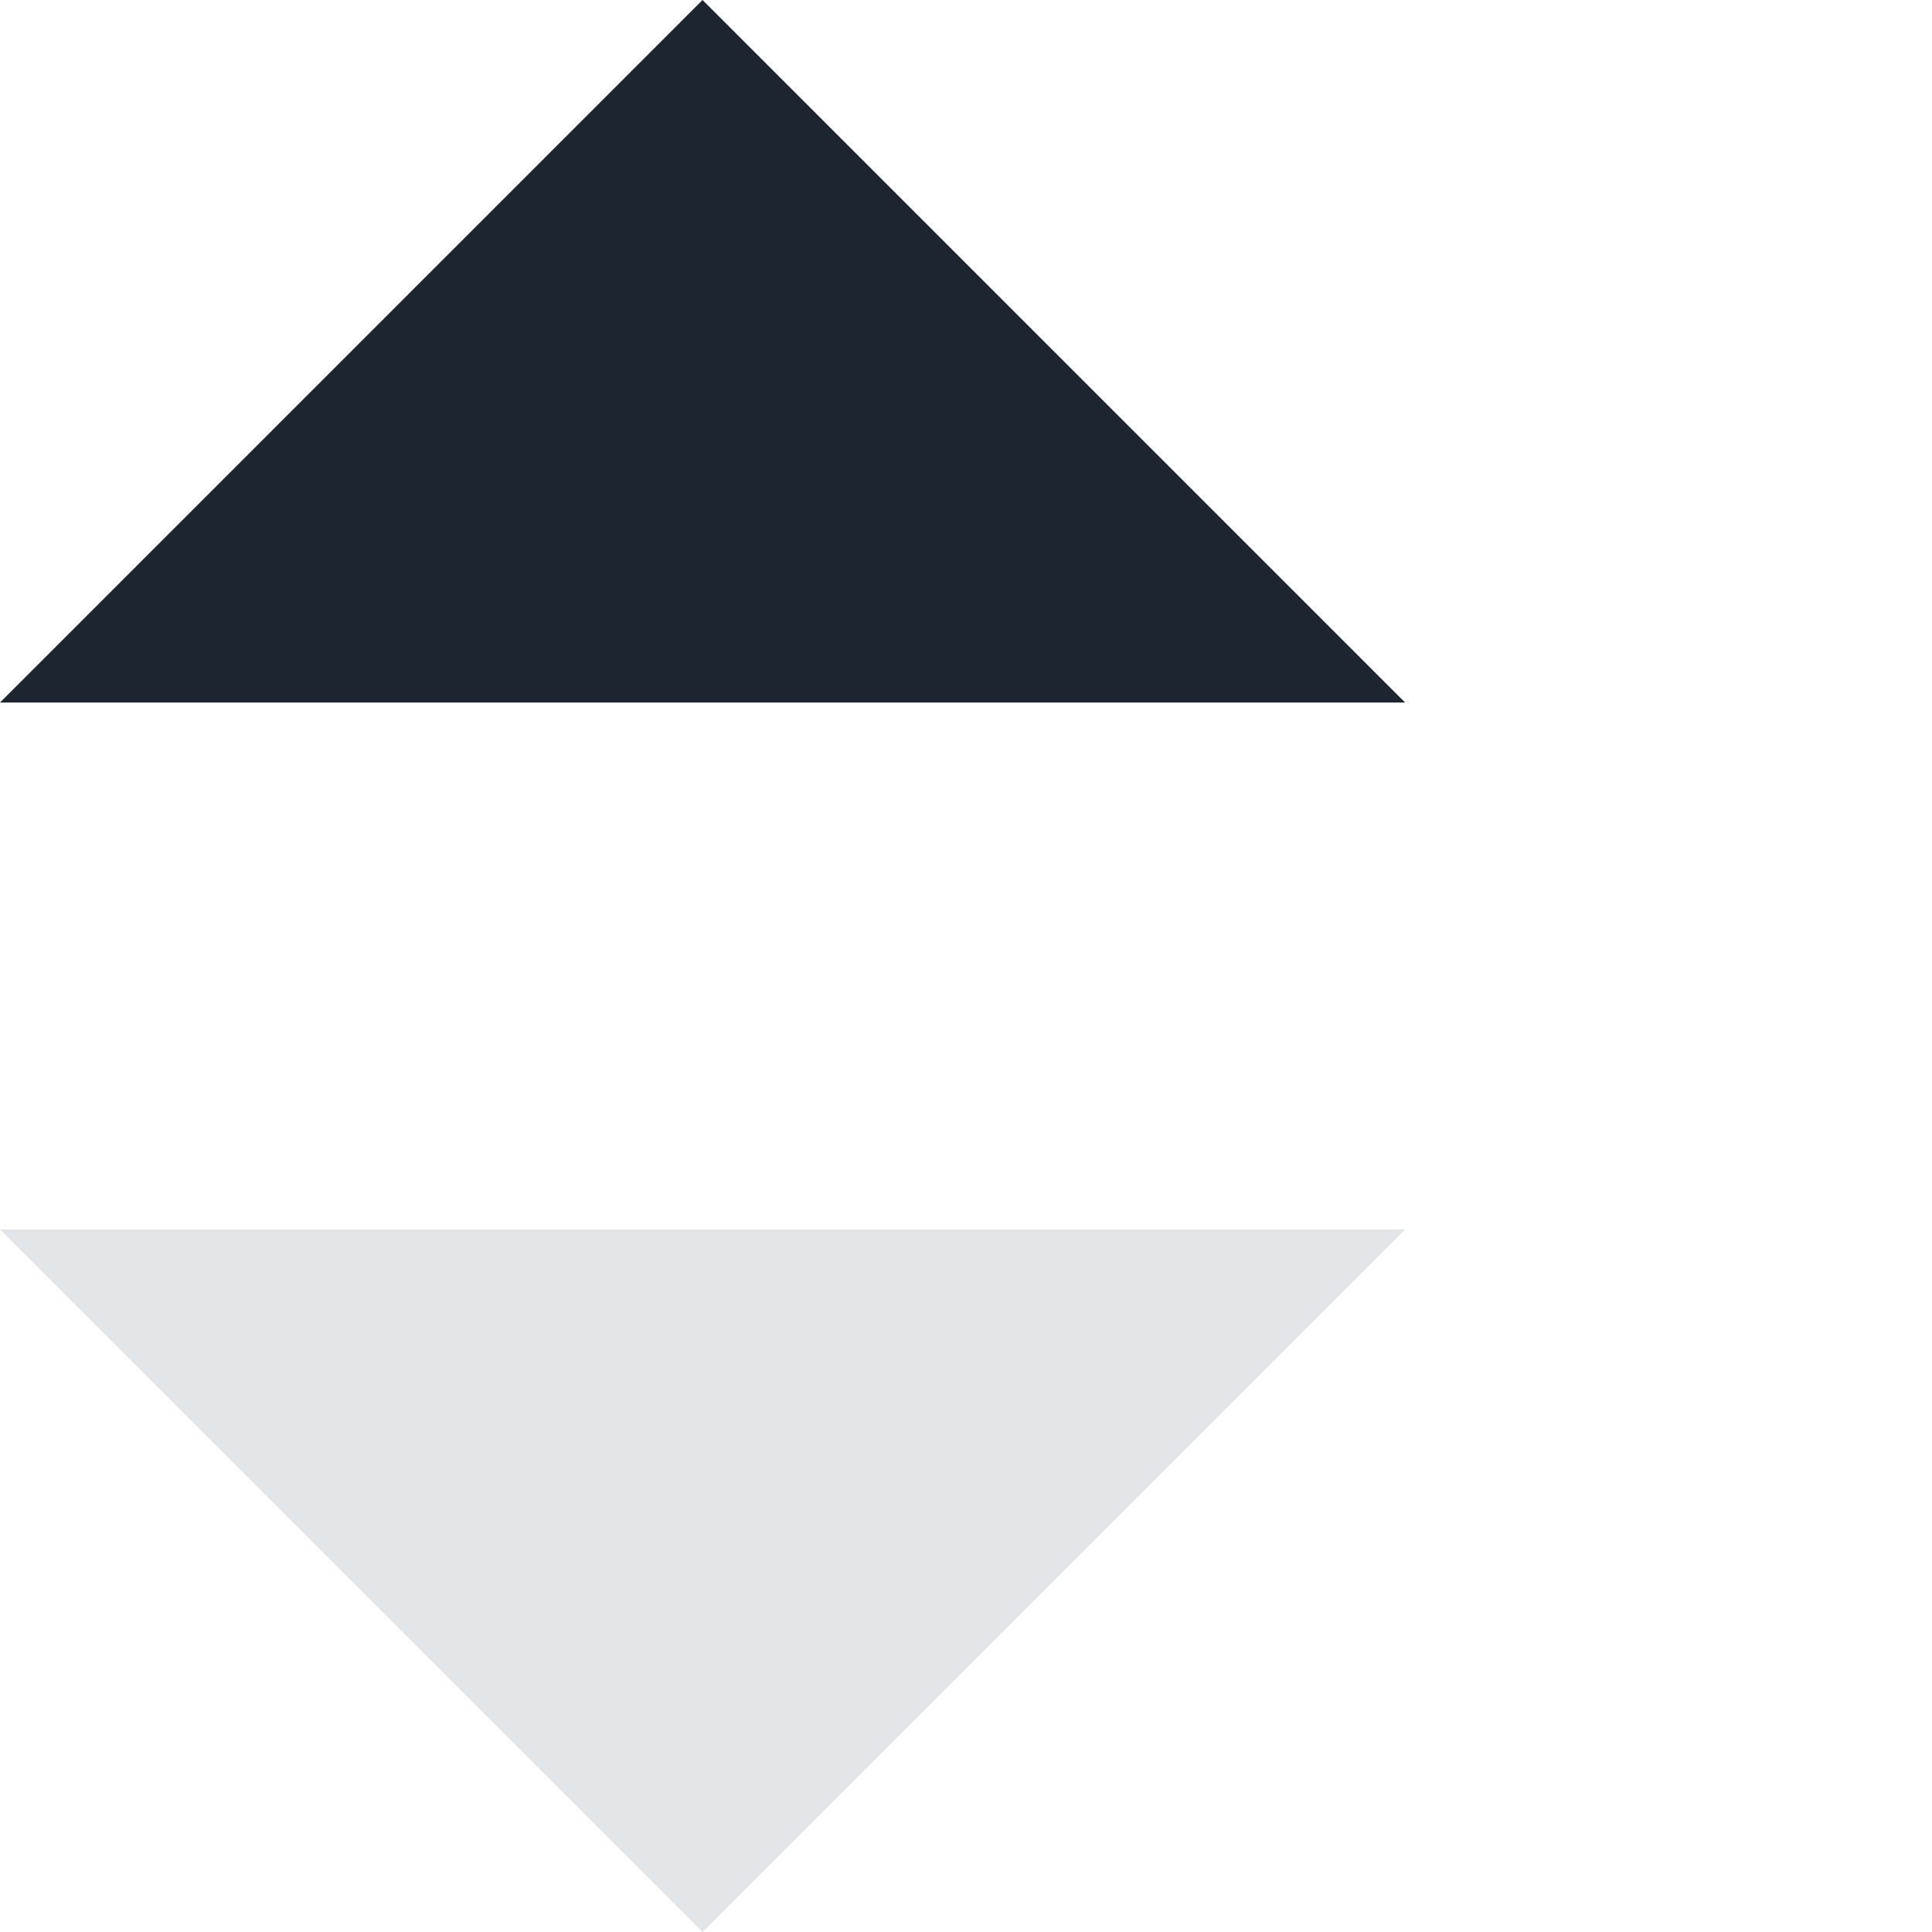 <svg xmlns="http://www.w3.org/2000/svg" width="11" height="11" fill="none" viewBox="0 0 11 11">
  <g clip-path="url(#clip0)">
    <path fill="#E2E6E9" d="M0 7l4 4 4-4H0z"/>
    <path fill="#1D2630" d="M8 4L4 0 0 4h8z"/>
  </g>
  <defs>
    <clipPath id="clip0">
      <path fill="#fff" d="M0 0h11v11H0z"/>
    </clipPath>
  </defs>
</svg>
